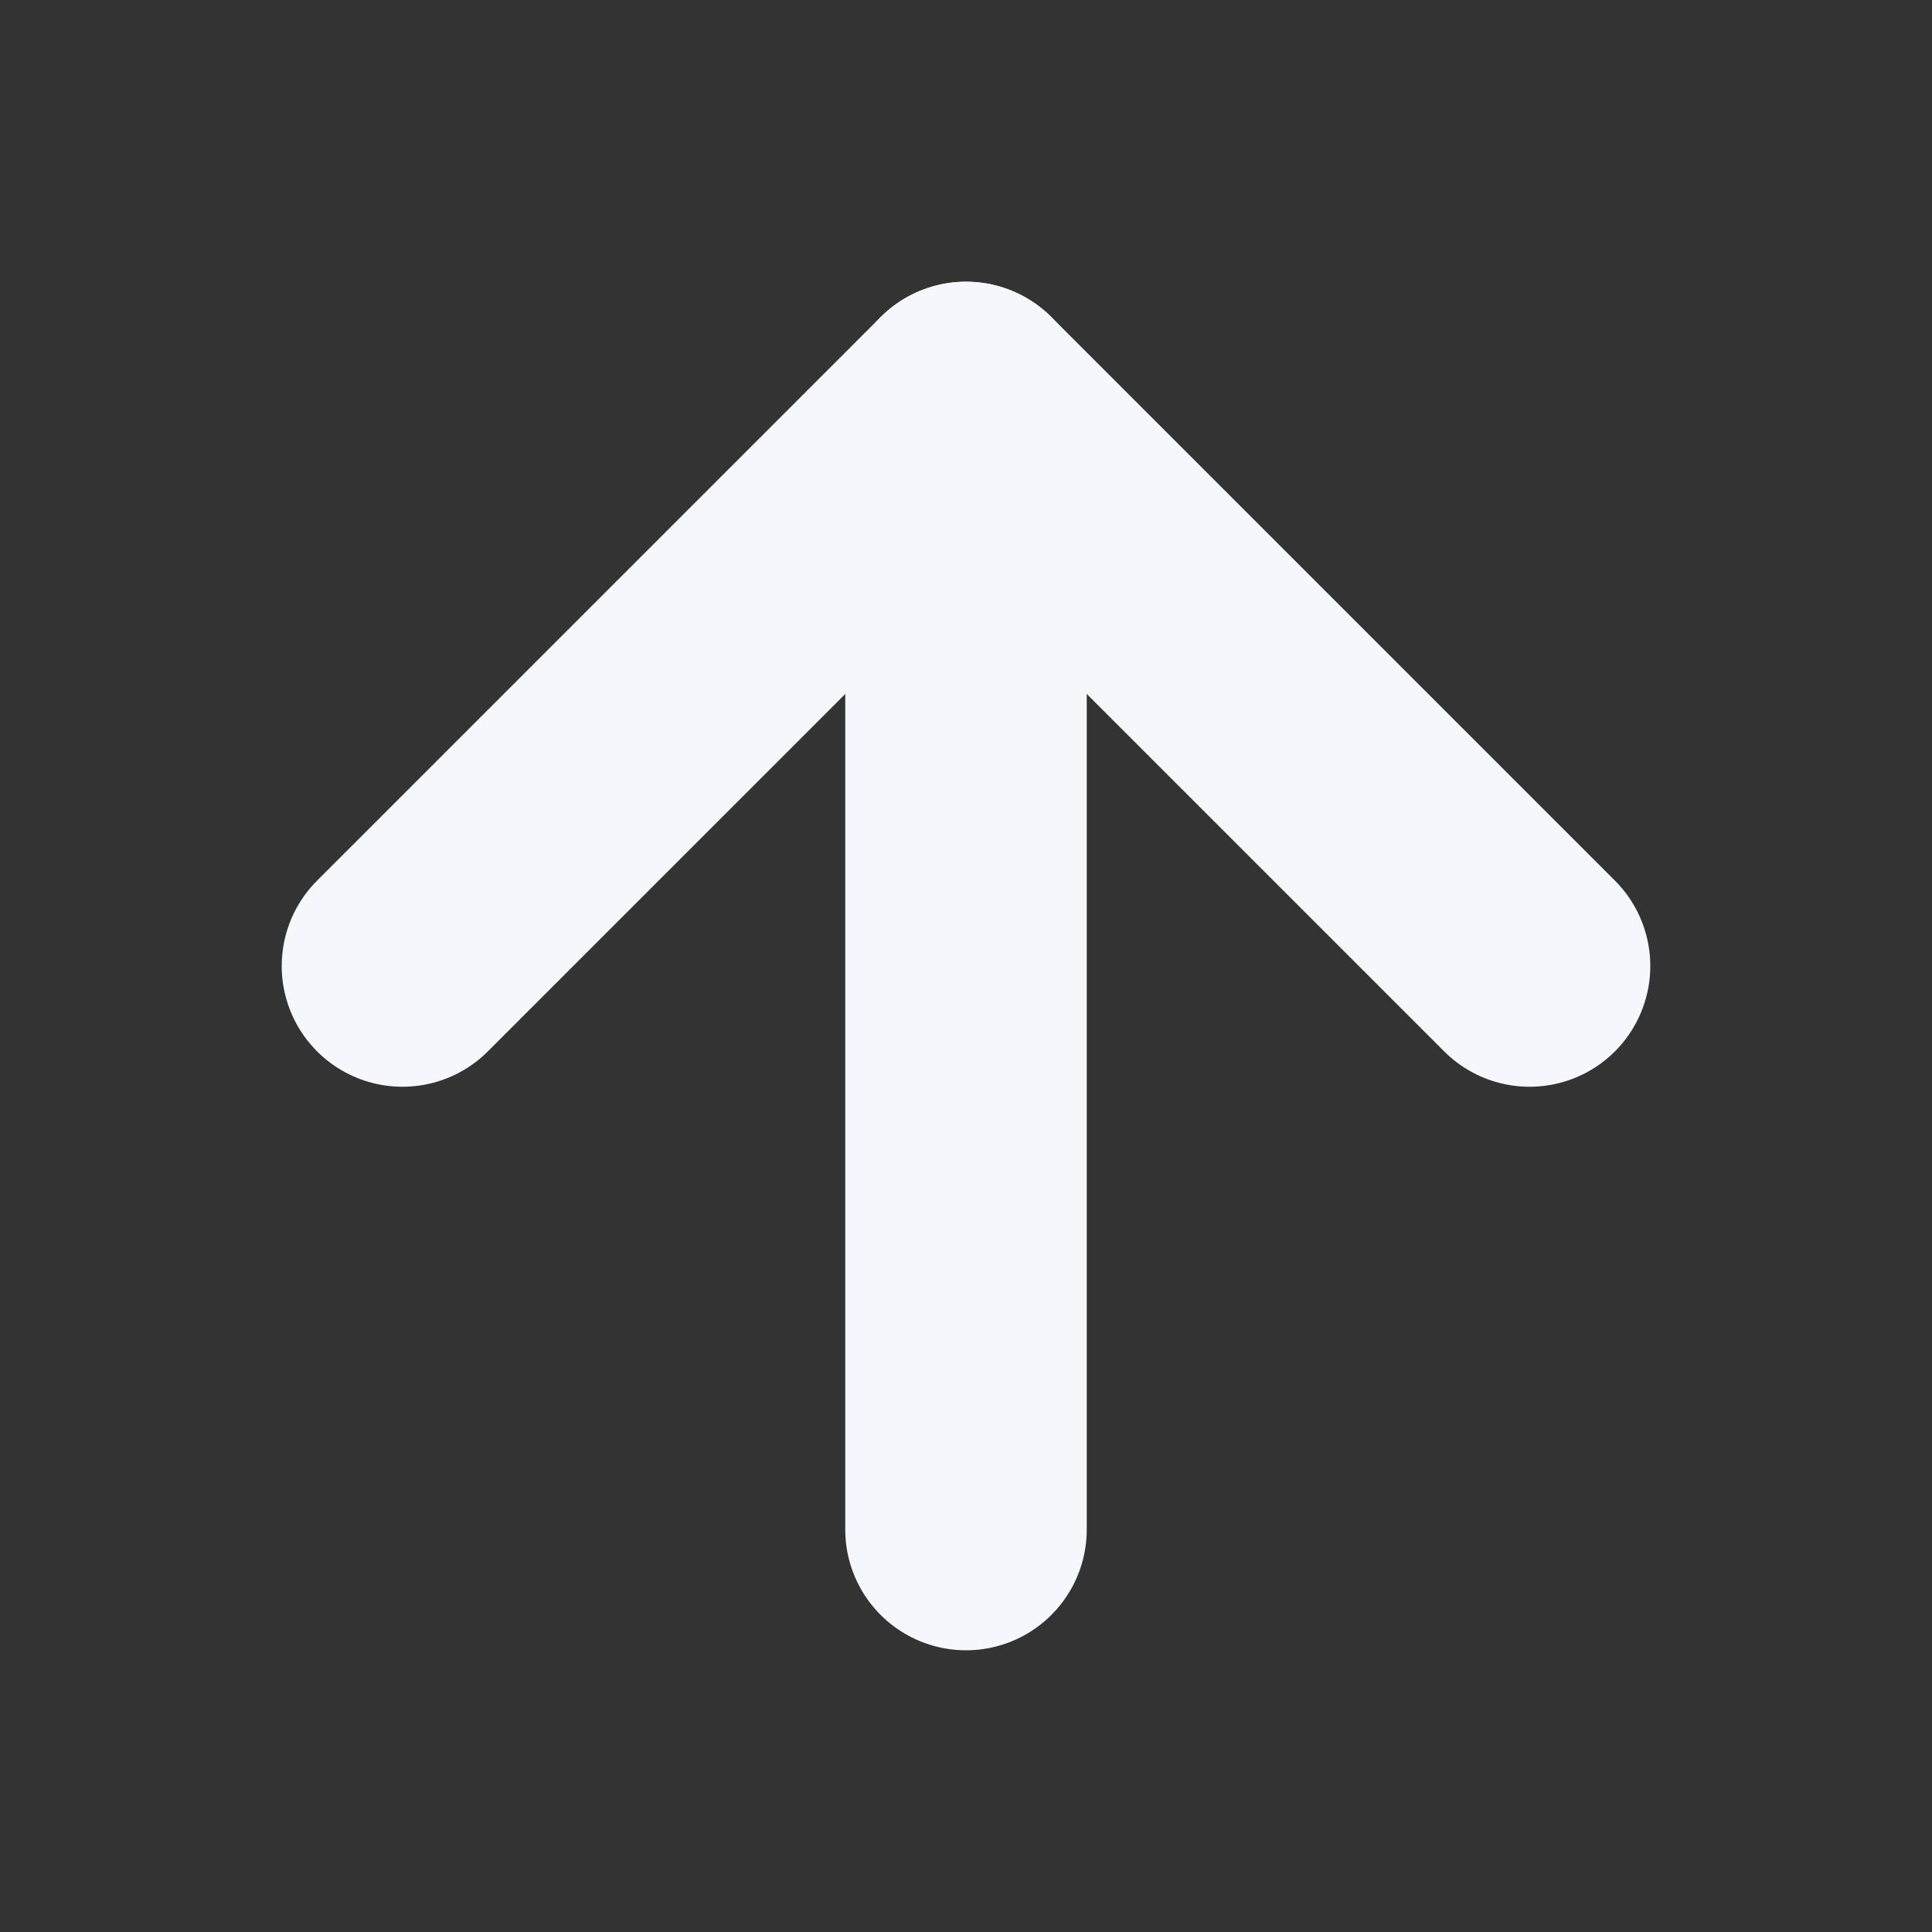 <svg width="16" height="16" viewBox="0 0 16 16" fill="none" xmlns="http://www.w3.org/2000/svg">
<rect x="0" y="0" width="16" height="16" fill="#333333" stroke="none"/>
<path d="M8 12.667V3.333" stroke="#F6F7FC" stroke-width="2" stroke-linecap="round" stroke-linejoin="round"/>
<path d="M3.333 8L8 3.333L12.667 8" stroke="#F6F7FC" stroke-width="2" stroke-linecap="round" stroke-linejoin="round"/>
</svg>
